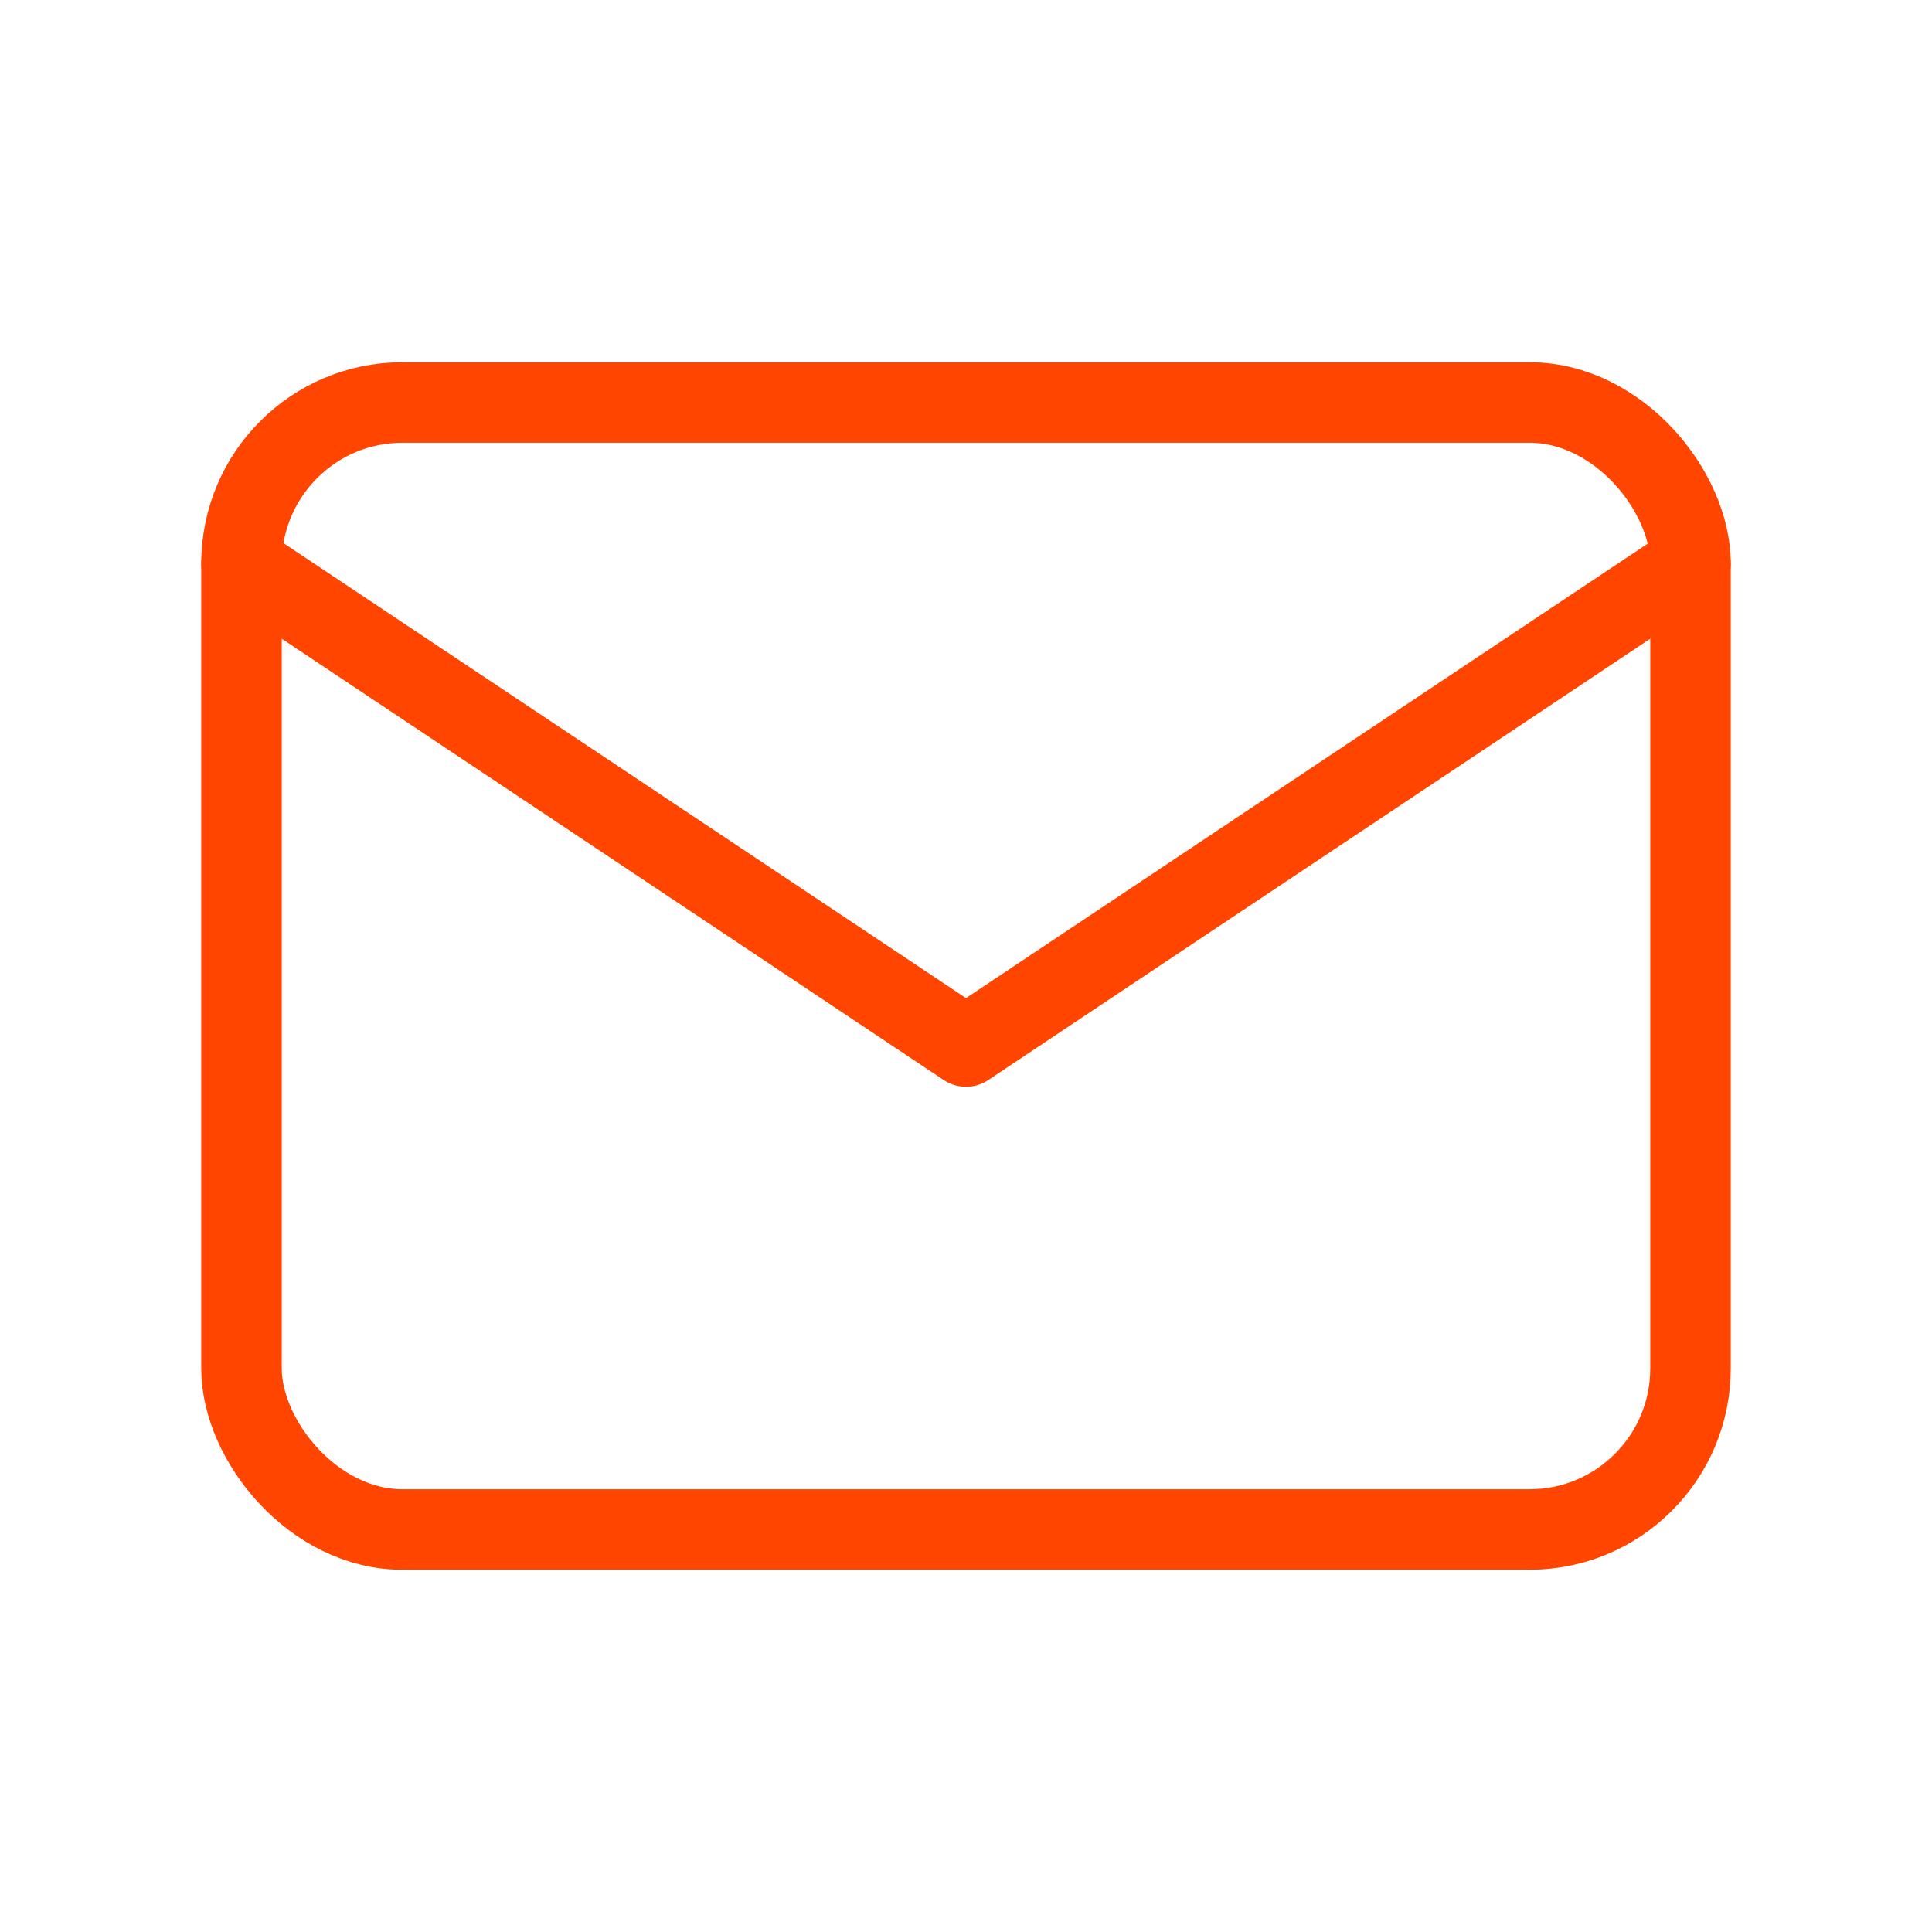 <svg xmlns="http://www.w3.org/2000/svg" class="icon-tabler icon-tabler-mail" viewBox="0 0 24 24" stroke-width="1" stroke="#ff4500" fill="none" stroke-linecap="round" stroke-linejoin="round">
  <path stroke="none" d="M0 0h24v24H0z" fill="none"/>
  <rect x="3" y="5" width="18" height="14" rx="2" />
  <polyline points="3 7 12 13 21 7" />
</svg>